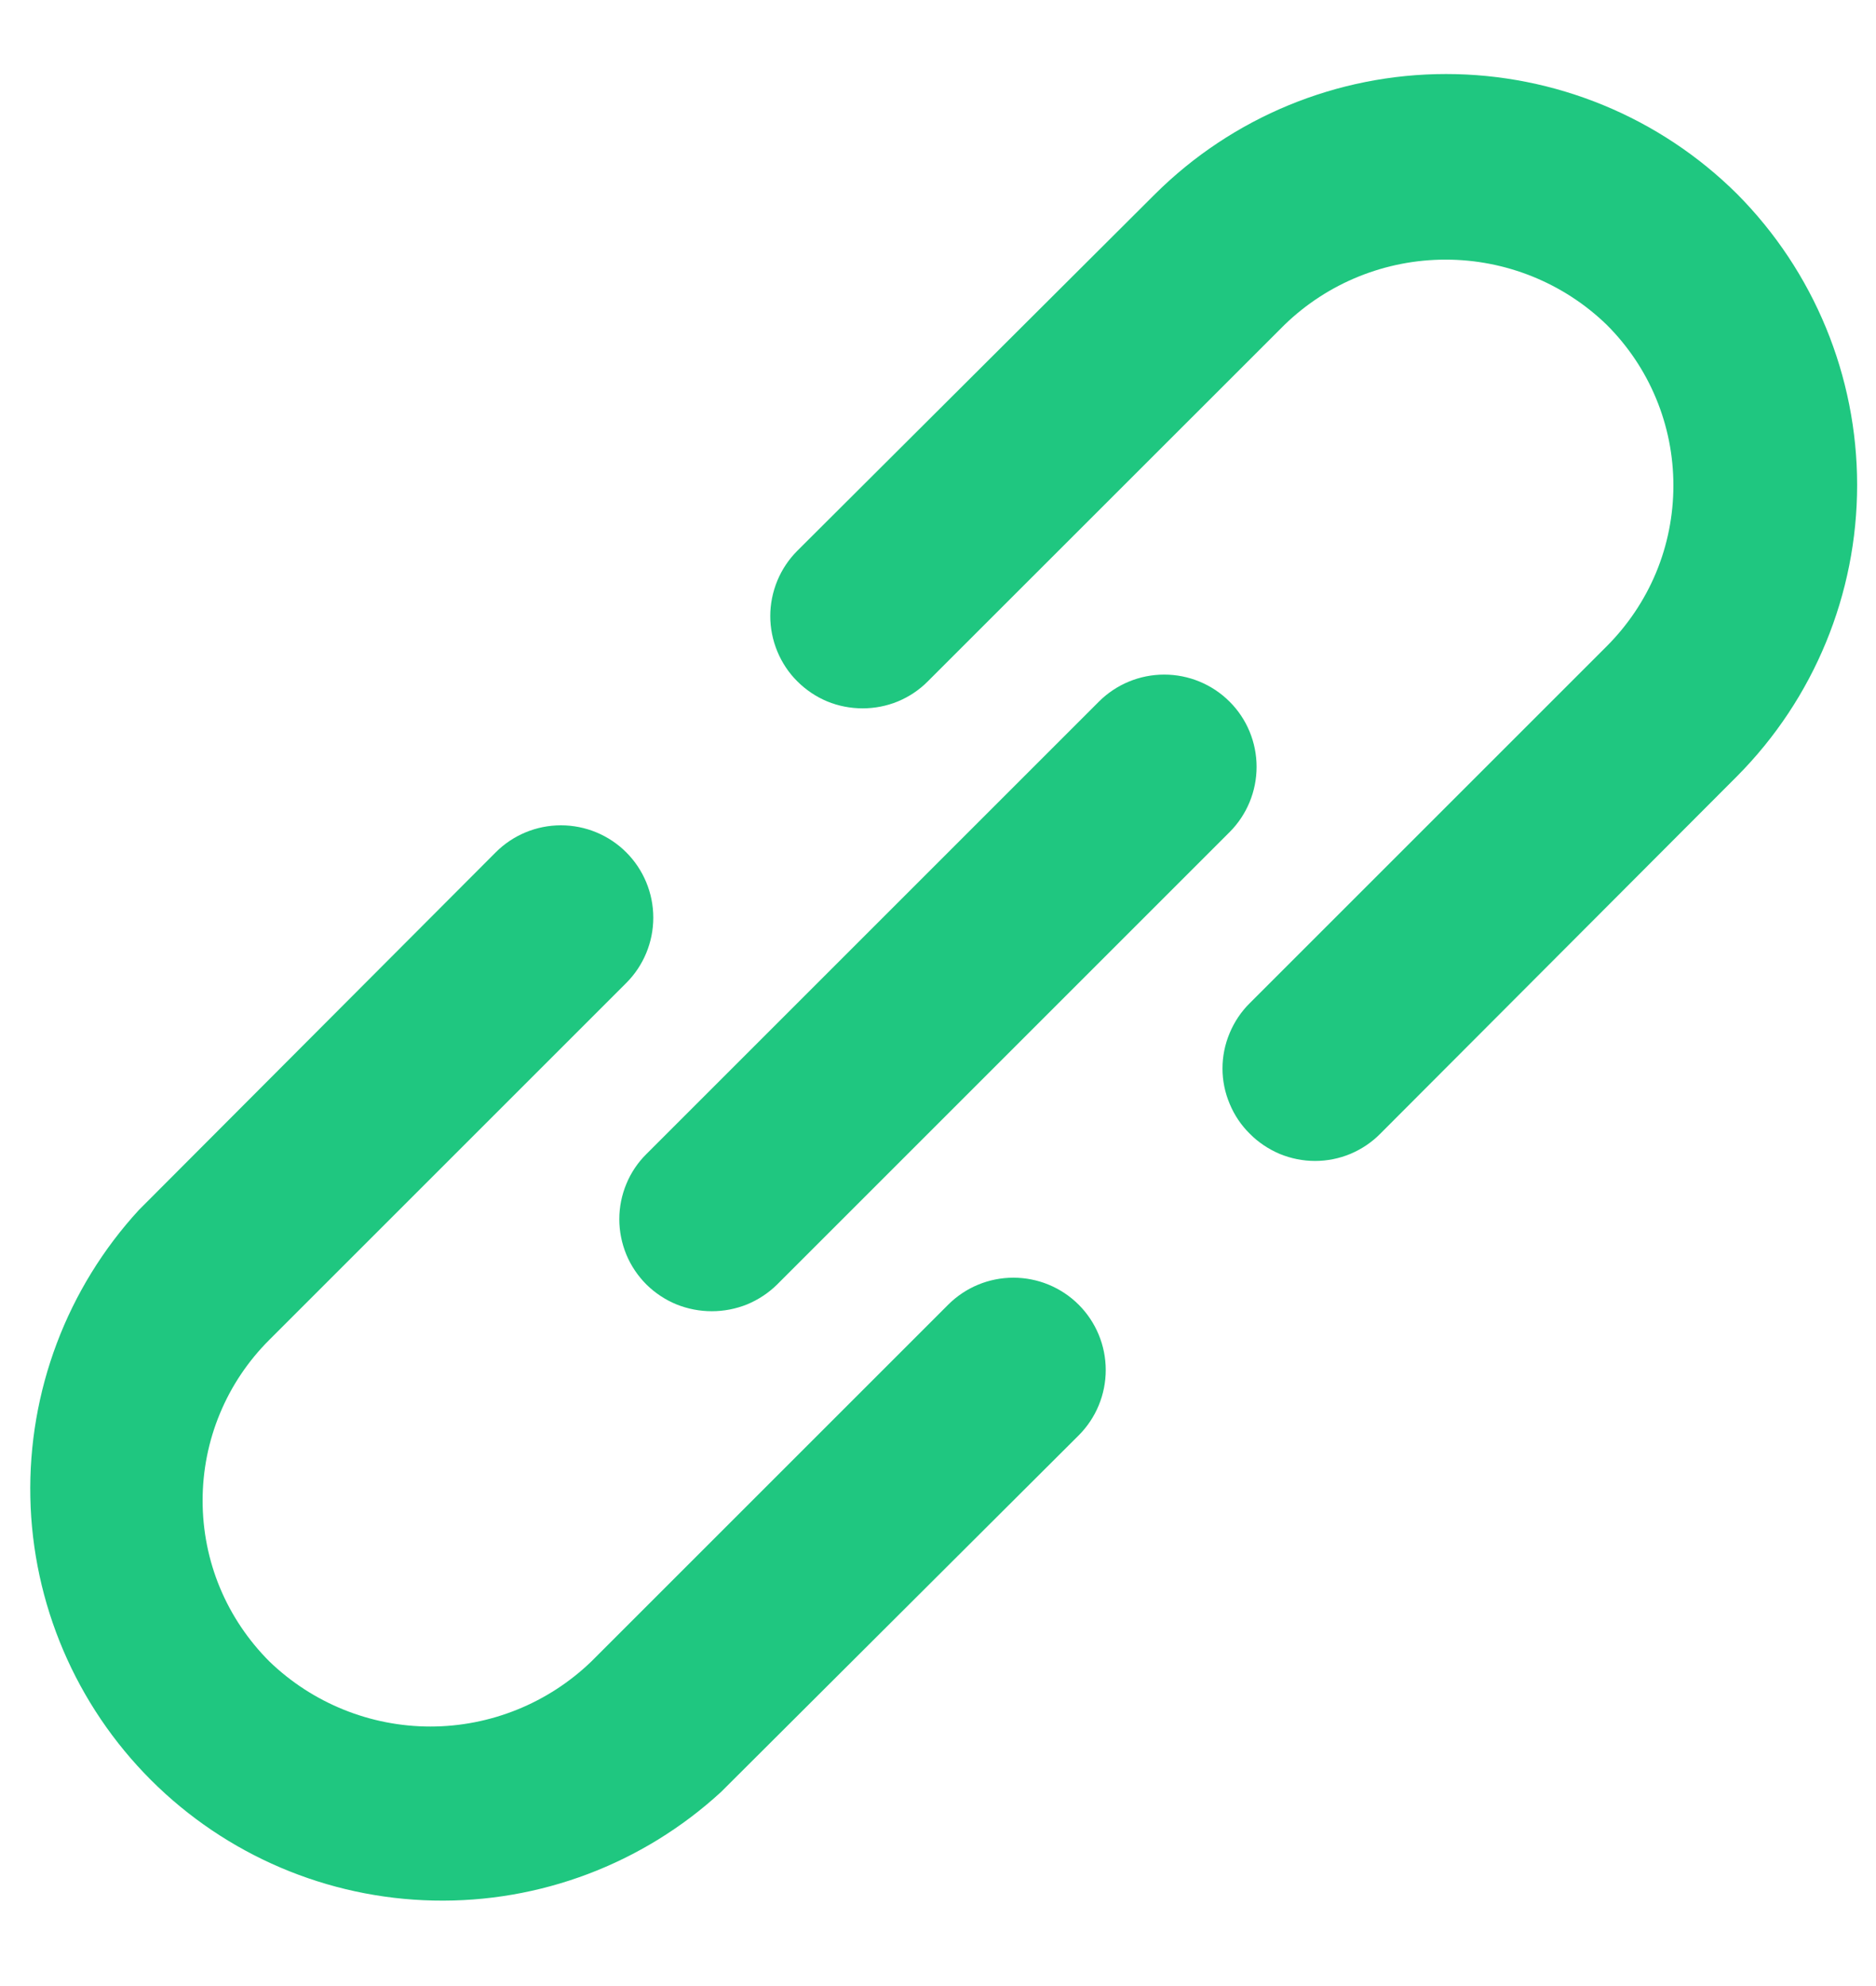 <svg width="17" height="18" viewBox="0 0 17 18" fill="none" xmlns="http://www.w3.org/2000/svg">
<path d="M8.592 11.825L5.358 15.059C4.967 15.436 4.444 15.648 3.9 15.648C3.356 15.648 2.833 15.436 2.442 15.059C2.25 14.867 2.097 14.64 1.993 14.39C1.889 14.14 1.836 13.871 1.836 13.6C1.836 13.329 1.889 13.061 1.993 12.811C2.097 12.56 2.25 12.333 2.442 12.142L5.675 8.909C5.832 8.752 5.92 8.539 5.92 8.317C5.92 8.095 5.832 7.882 5.675 7.725C5.518 7.568 5.305 7.48 5.083 7.48C4.861 7.48 4.649 7.568 4.492 7.725L1.258 10.967C0.607 11.676 0.255 12.609 0.275 13.572C0.295 14.534 0.687 15.452 1.368 16.133C2.048 16.813 2.966 17.205 3.928 17.225C4.891 17.246 5.824 16.893 6.533 16.242L9.775 13.009C9.932 12.852 10.02 12.639 10.02 12.417C10.02 12.195 9.932 11.982 9.775 11.825C9.618 11.668 9.405 11.58 9.183 11.58C8.961 11.58 8.749 11.668 8.592 11.825ZM15.742 1.759C15.041 1.062 14.092 0.671 13.104 0.671C12.116 0.671 11.168 1.062 10.467 1.759L7.225 4.992C7.147 5.07 7.086 5.162 7.044 5.263C7.002 5.365 6.98 5.474 6.98 5.584C6.98 5.693 7.002 5.802 7.044 5.904C7.086 6.005 7.147 6.098 7.225 6.175C7.303 6.253 7.395 6.315 7.496 6.357C7.598 6.399 7.707 6.42 7.817 6.42C7.926 6.42 8.035 6.399 8.137 6.357C8.238 6.315 8.331 6.253 8.408 6.175L11.642 2.942C12.033 2.564 12.556 2.353 13.1 2.353C13.644 2.353 14.167 2.564 14.558 2.942C14.75 3.133 14.903 3.36 15.007 3.611C15.111 3.861 15.164 4.129 15.164 4.4C15.164 4.671 15.111 4.94 15.007 5.19C14.903 5.44 14.75 5.667 14.558 5.859L11.325 9.092C11.247 9.169 11.185 9.262 11.143 9.363C11.1 9.465 11.078 9.574 11.078 9.684C11.078 9.794 11.1 9.902 11.143 10.004C11.185 10.106 11.247 10.198 11.325 10.275C11.402 10.353 11.495 10.415 11.596 10.458C11.698 10.5 11.807 10.522 11.917 10.522C12.027 10.522 12.136 10.5 12.237 10.458C12.339 10.415 12.431 10.353 12.508 10.275L15.742 7.034C16.438 6.333 16.829 5.384 16.829 4.396C16.829 3.408 16.438 2.46 15.742 1.759ZM5.858 11.642C5.936 11.719 6.028 11.78 6.13 11.822C6.232 11.863 6.34 11.884 6.45 11.884C6.56 11.884 6.668 11.863 6.77 11.822C6.871 11.78 6.964 11.719 7.042 11.642L11.142 7.542C11.299 7.385 11.387 7.172 11.387 6.95C11.387 6.728 11.299 6.515 11.142 6.359C10.985 6.202 10.772 6.114 10.55 6.114C10.328 6.114 10.115 6.202 9.958 6.359L5.858 10.459C5.78 10.536 5.718 10.628 5.676 10.73C5.634 10.831 5.612 10.94 5.612 11.05C5.612 11.16 5.634 11.269 5.676 11.371C5.718 11.472 5.78 11.564 5.858 11.642Z" fill="#1FC780"/>
</svg>
